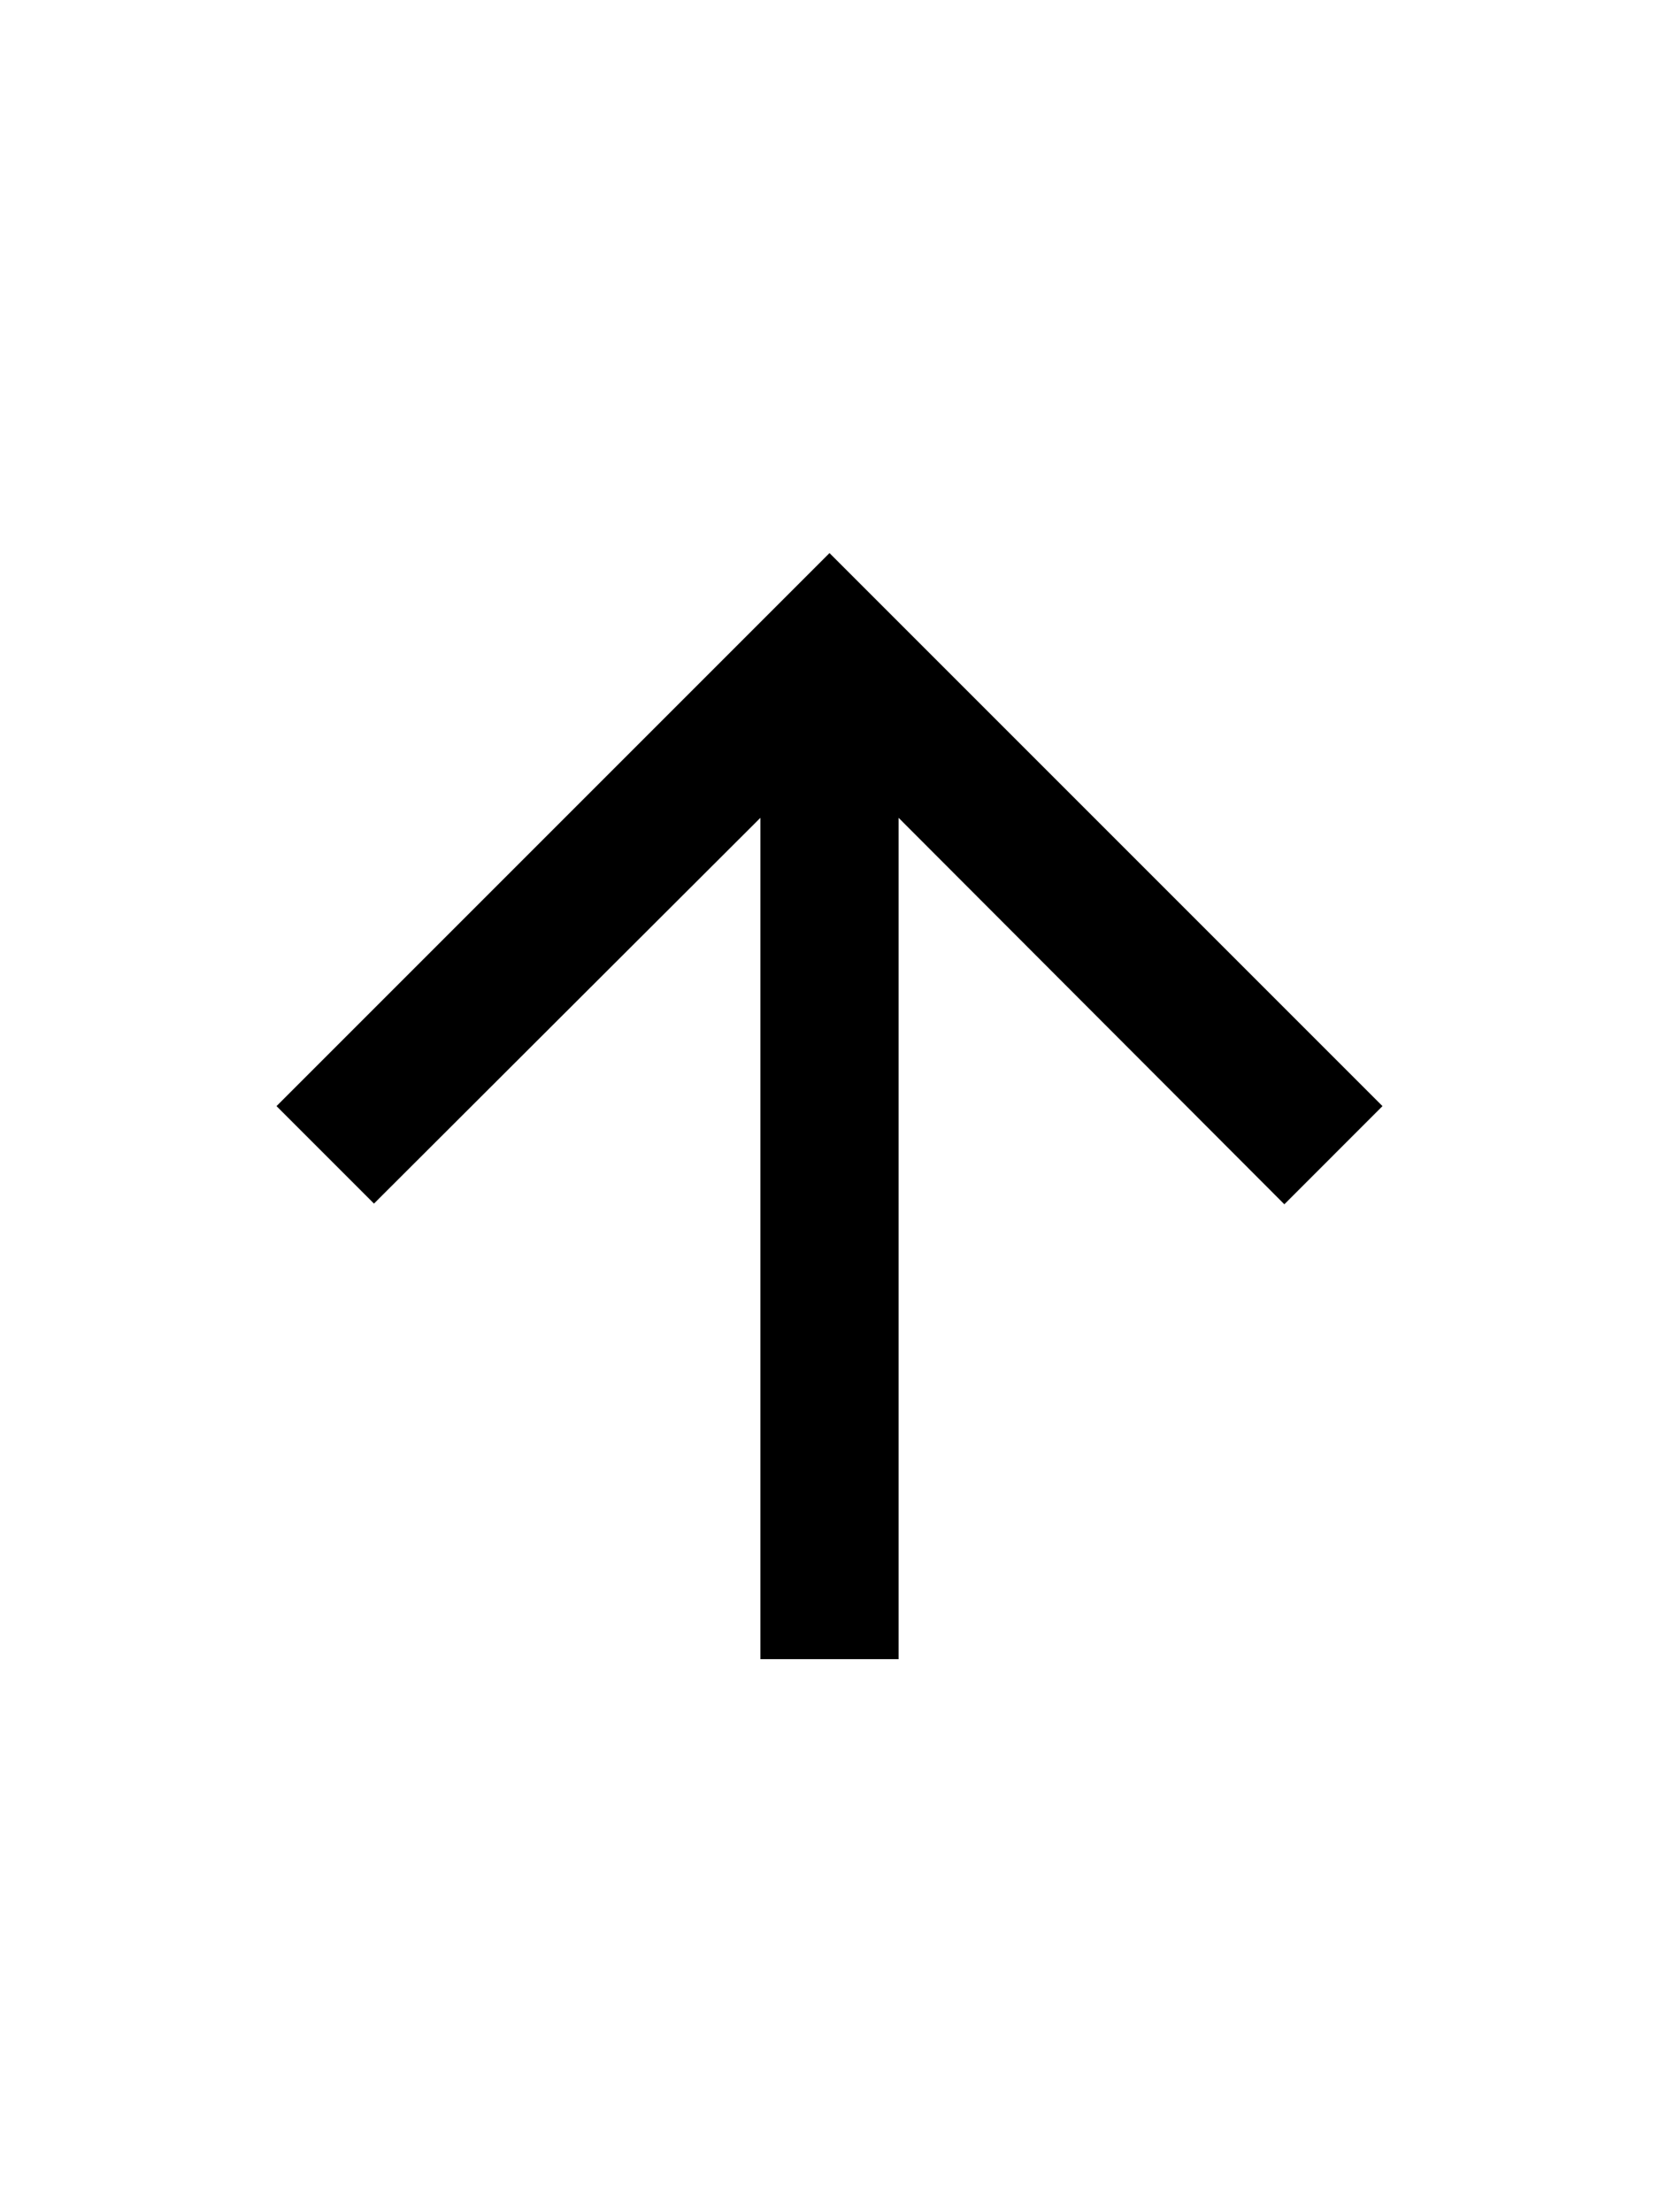 <svg xmlns="http://www.w3.org/2000/svg" height="24px" viewBox="0 0 24 24" width="18px" fill="#00000"><path d="M0 0h24v24H0V0z" fill="none"/><path d="M4 12l1.41 1.41L11 7.83V20h2V7.83l5.58 5.59L20 12l-8-8-8 8z"/></svg>